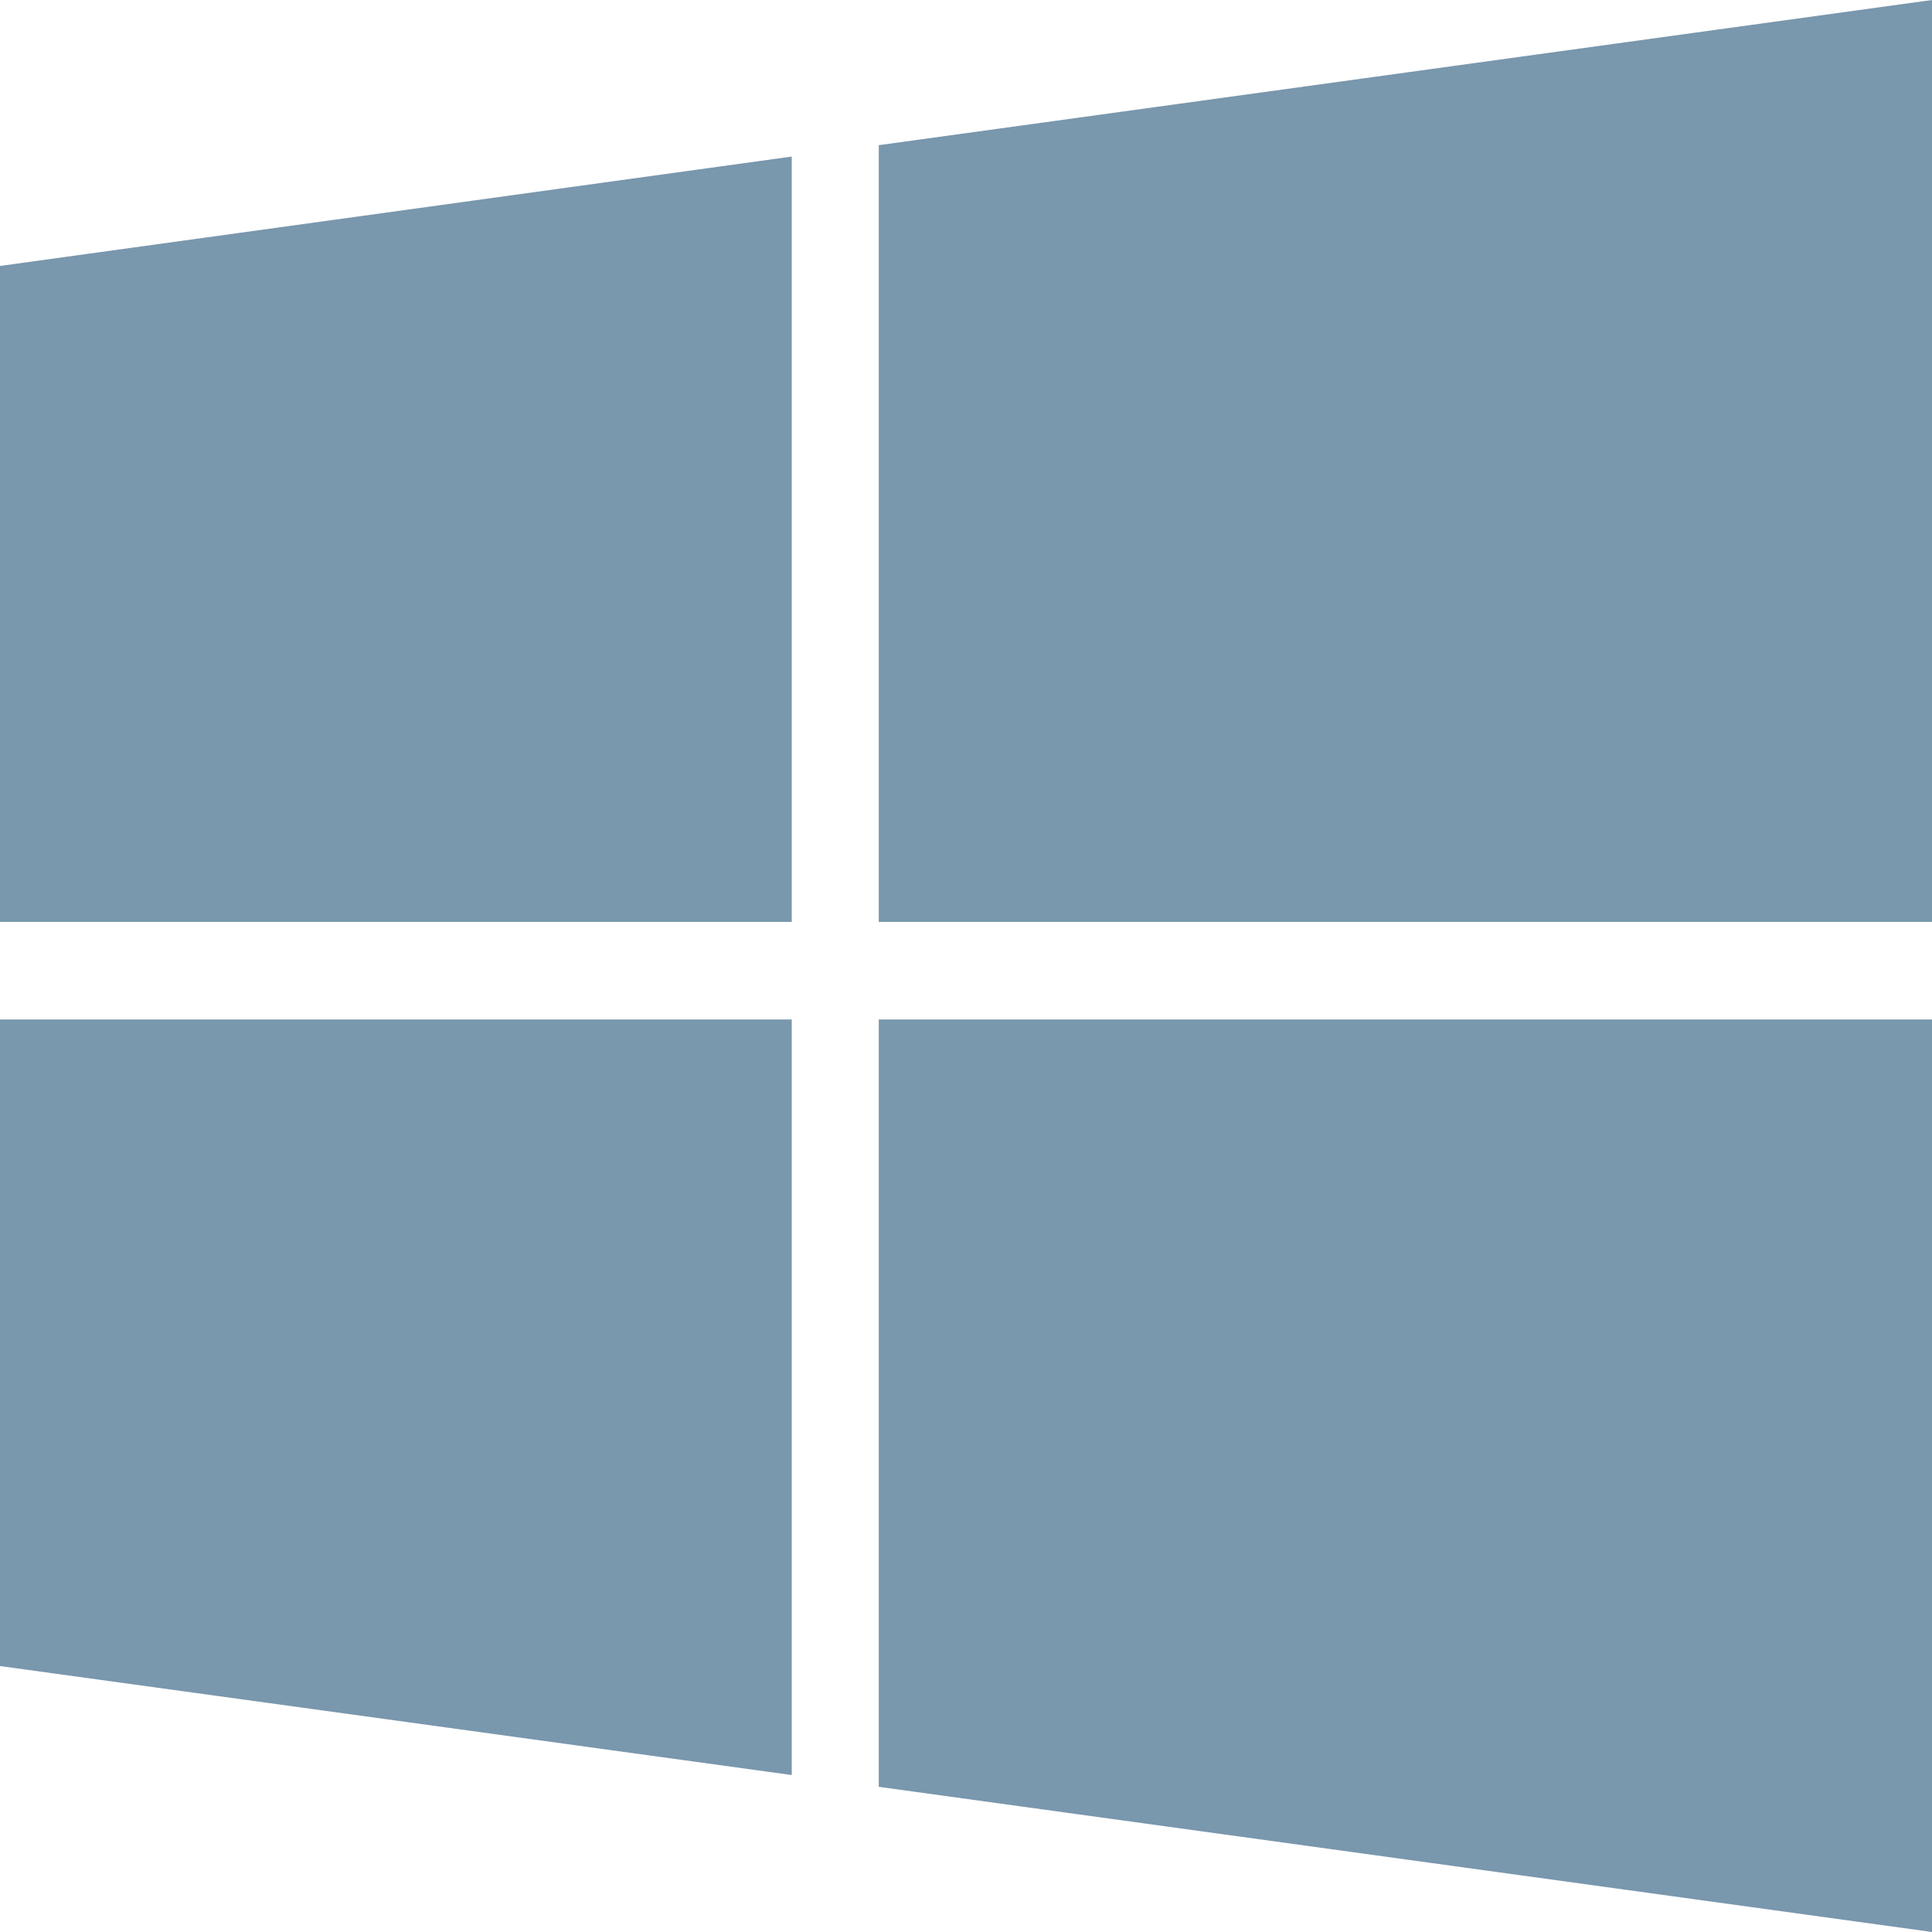<?xml version="1.0" encoding="utf-8"?>
<!-- Generator: Adobe Illustrator 21.1.0, SVG Export Plug-In . SVG Version: 6.00 Build 0)  -->
<svg version="1.1" id="Capa_1" xmlns="http://www.w3.org/2000/svg" xmlns:xlink="http://www.w3.org/1999/xlink" x="0px" y="0px"
	 viewBox="0 0 475.1 475.1" style="enable-background:new 0 0 475.1 475.1;" xml:space="preserve">
<style type="text/css">
	.st0{fill:#7997AD;}
</style>
<g>
	<g>
		<polygon class="st0" points="0,409.7 194.7,436.5 194.7,250.7 0,250.7 		"/>
		<polygon class="st0" points="0,226.7 194.7,226.7 194.7,38.5 0,65.4 		"/>
		<polygon class="st0" points="216.1,439.4 475.1,475.1 475.1,250.7 475.1,250.7 216.1,250.7 		"/>
		<polygon class="st0" points="216.1,35.7 216.1,226.7 475.1,226.7 475.1,0 		"/>
	</g>
</g>
</svg>

